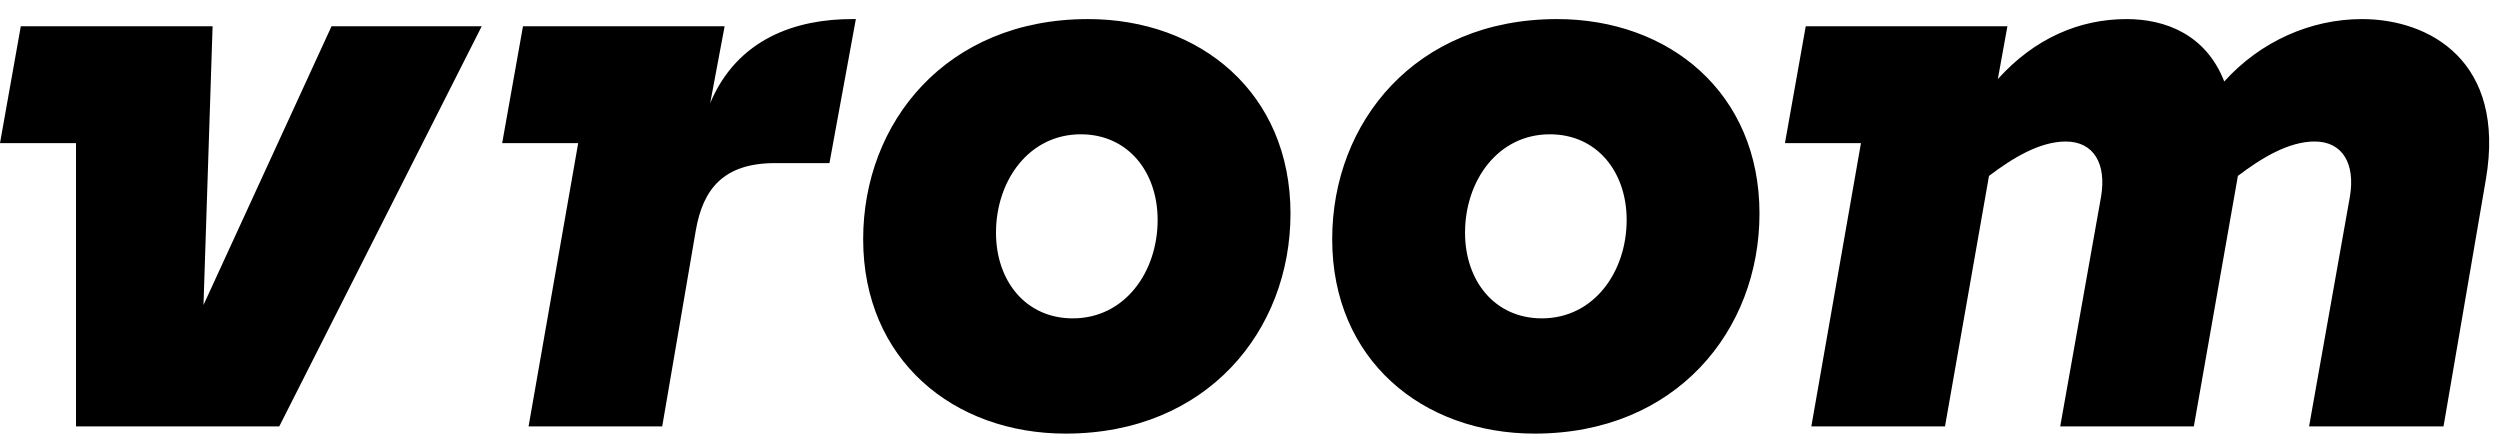 <svg xmlns="http://www.w3.org/2000/svg" viewBox="0 0 131 23">
  <g fill="currentColor" fill-rule="evenodd">
    <path d="M44.847 1l-1.384 7.547h-2.851c-2.683 0-3.774 1.342-4.151 3.522L34.7 22.342h-7.003l2.6-14.843h-3.983l1.09-6.122H37.97l-.755 4.025C38.64 2.006 41.744 1 44.638 1h.209zM0 7.5l1.09-6.123h10.05l-.477 14.604 6.709-14.604h7.87L14.634 22.342H3.983V7.5zM56.215 16.682c-2.474 0-4.025-1.97-4.025-4.487 0-2.725 1.72-5.158 4.444-5.158 2.475 0 4.026 1.972 4.026 4.487 0 2.725-1.719 5.158-4.445 5.158M57.012 1C49.59 1 45.23 6.41 45.23 12.531c0 6.331 4.738 10.19 10.61 10.19 7.42 0 11.782-5.41 11.782-11.532C67.621 4.857 62.882 1 57.012 1M80.793 16.682c-2.475 0-4.025-1.97-4.025-4.487 0-2.725 1.718-5.158 4.444-5.158 2.474 0 4.025 1.972 4.025 4.487 0 2.725-1.718 5.158-4.444 5.158M81.589 1c-7.421 0-11.782 5.41-11.782 11.531 0 6.331 4.738 10.19 10.608 10.19 7.422 0 11.782-5.41 11.782-11.532C92.197 4.857 87.46 1 81.589 1M117.264 9.218c1.217-.922 2.642-1.803 4.026-1.803 1.467 0 2.137 1.174 1.844 2.893l-2.138 12.034h7.045l2.221-12.957C131.313 3.222 127.328 1 123.763 1c-2.684 0-5.325 1.174-7.212 3.27-.965-2.474-3.103-3.27-5.115-3.27-2.475 0-4.822 1.006-6.75 3.144l.502-2.767H94.621L93.531 7.5h3.983l-2.6 14.843h7.004l2.305-13.124c1.216-.922 2.642-1.803 4.026-1.803 1.468 0 2.139 1.174 1.846 2.893l-2.14 12.034h7.002l2.308-13.124z"/>
  </g>
</svg>
